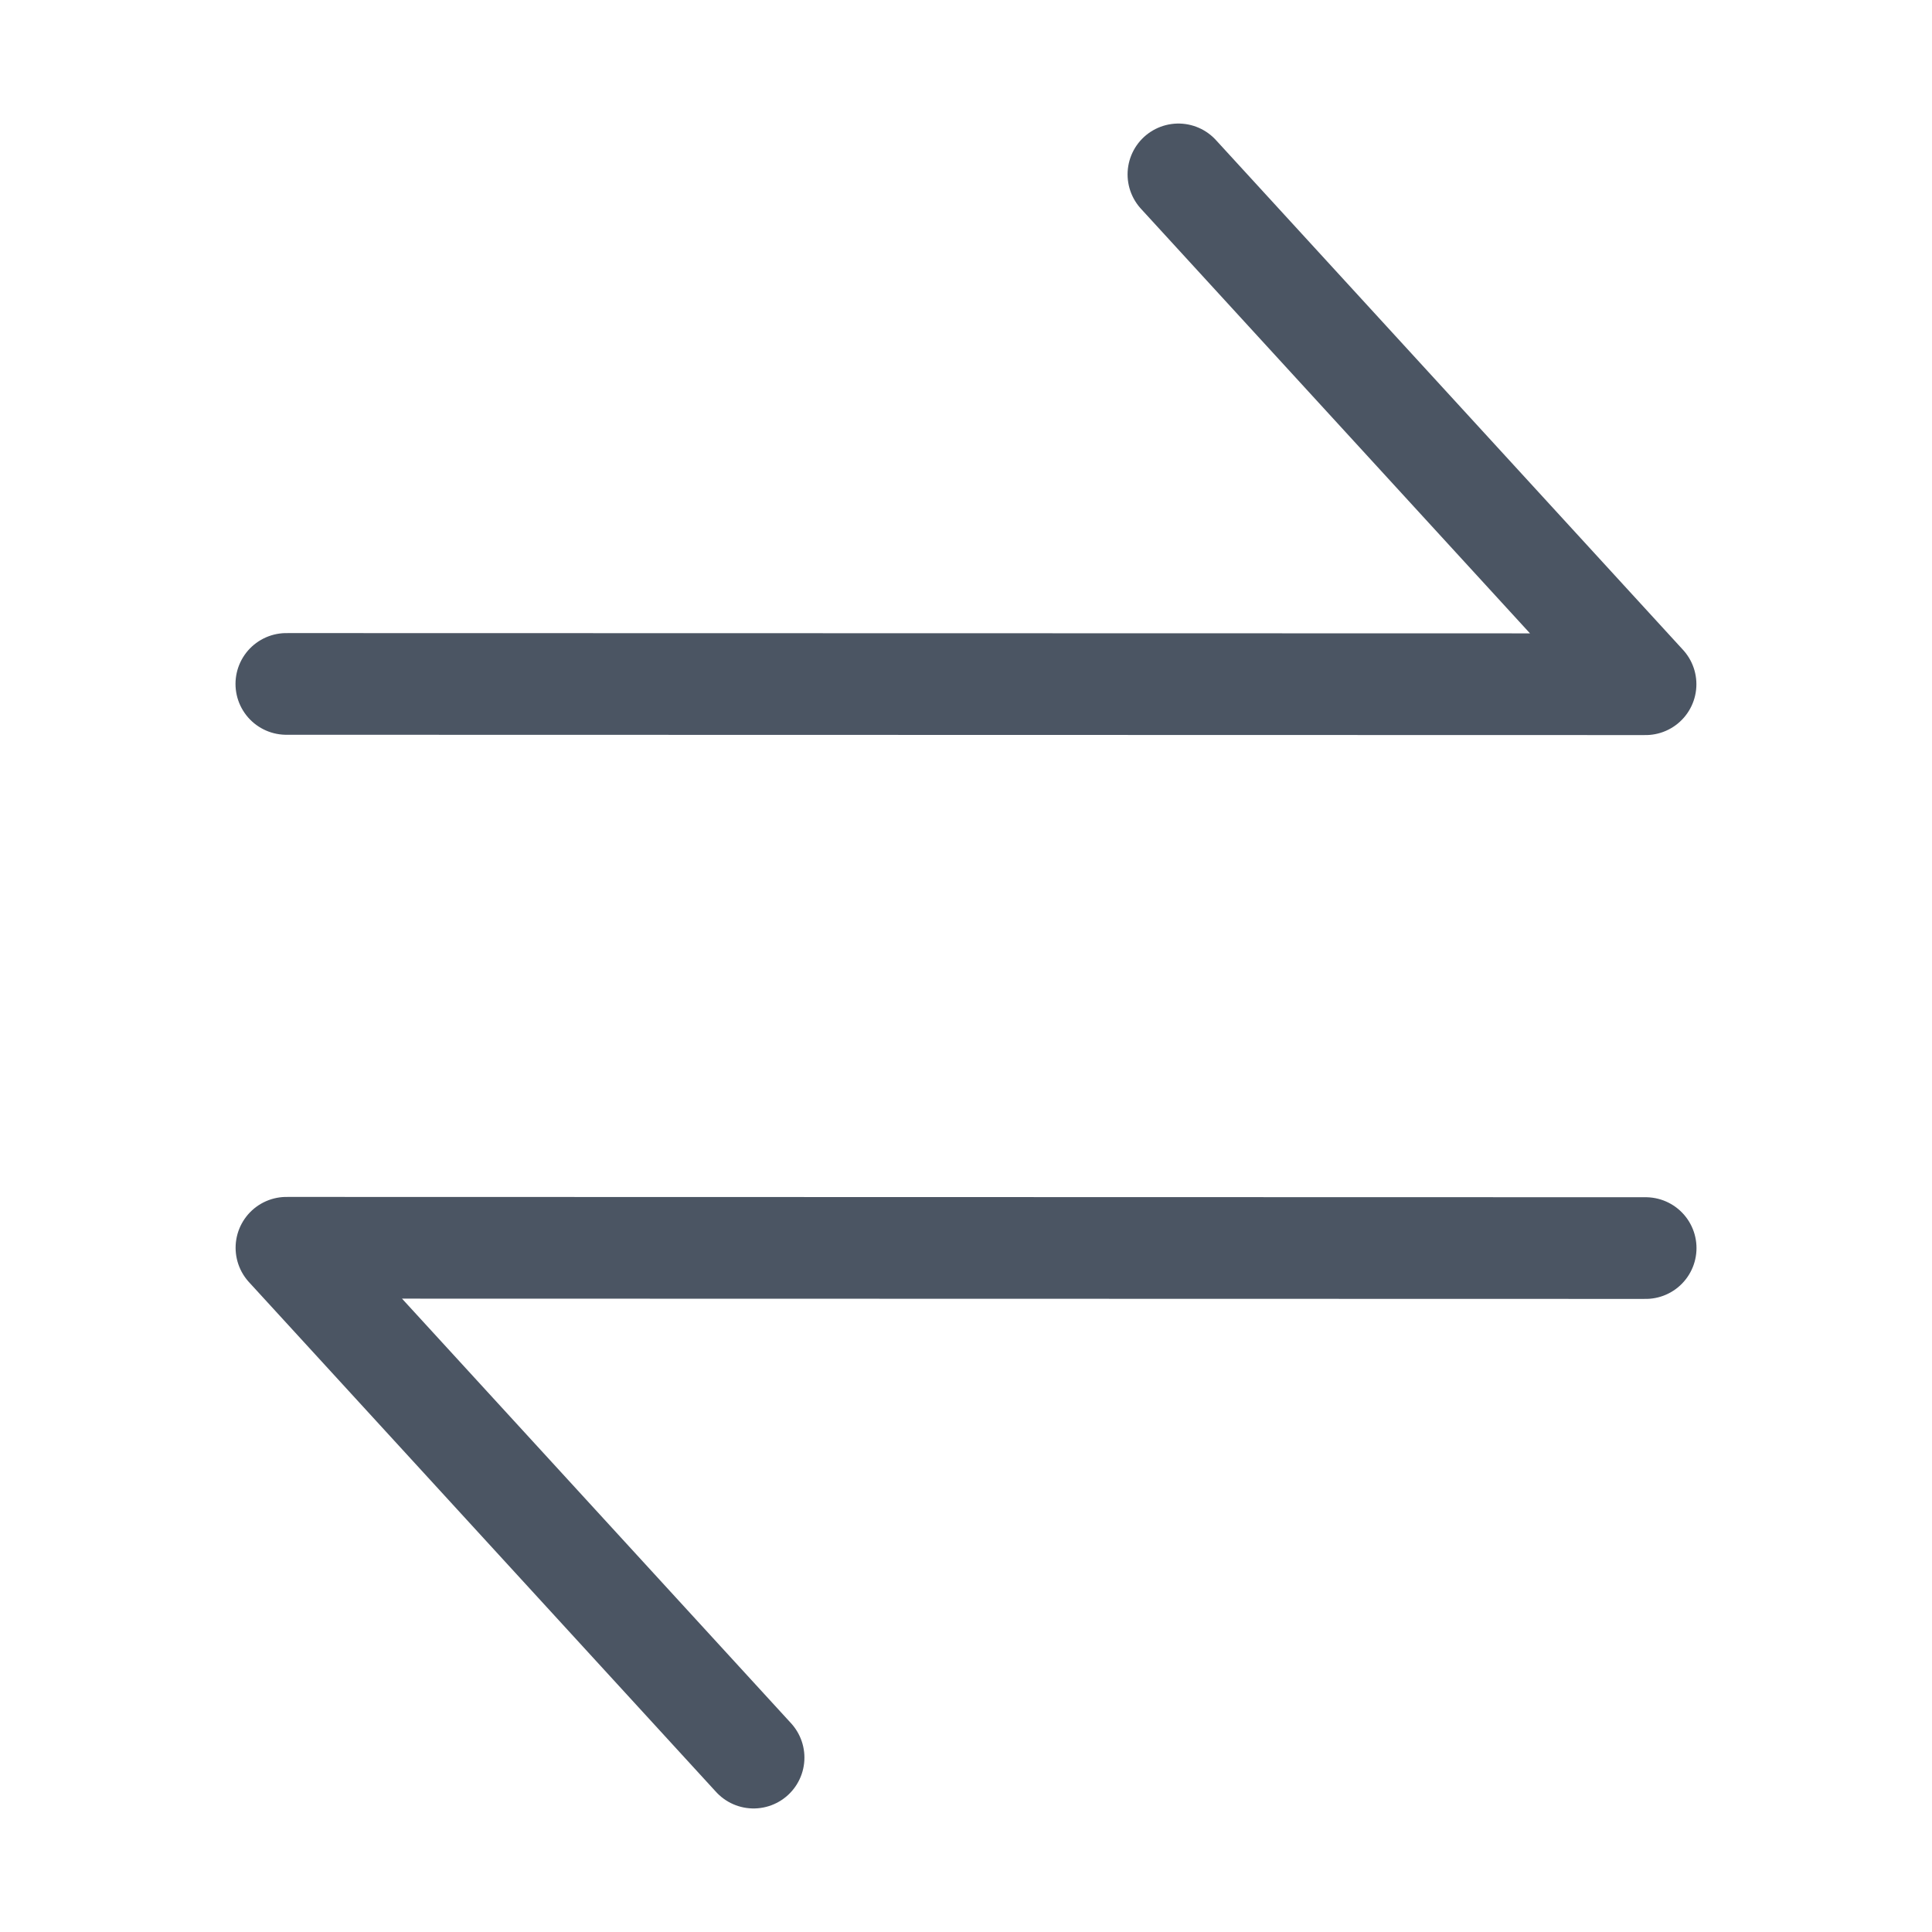<svg xmlns="http://www.w3.org/2000/svg" width="19" height="19" viewBox="0 0 19 19" fill="none">
  <path d="M2.816 6.726L16.183 6.729L11.589 1.715" stroke="#4B5563" stroke-linecap="round" stroke-linejoin="round"/>
  <path d="M16.184 12.274L2.817 12.271L7.411 17.285" stroke="#4B5563" stroke-linecap="round" stroke-linejoin="round"/>
</svg>
